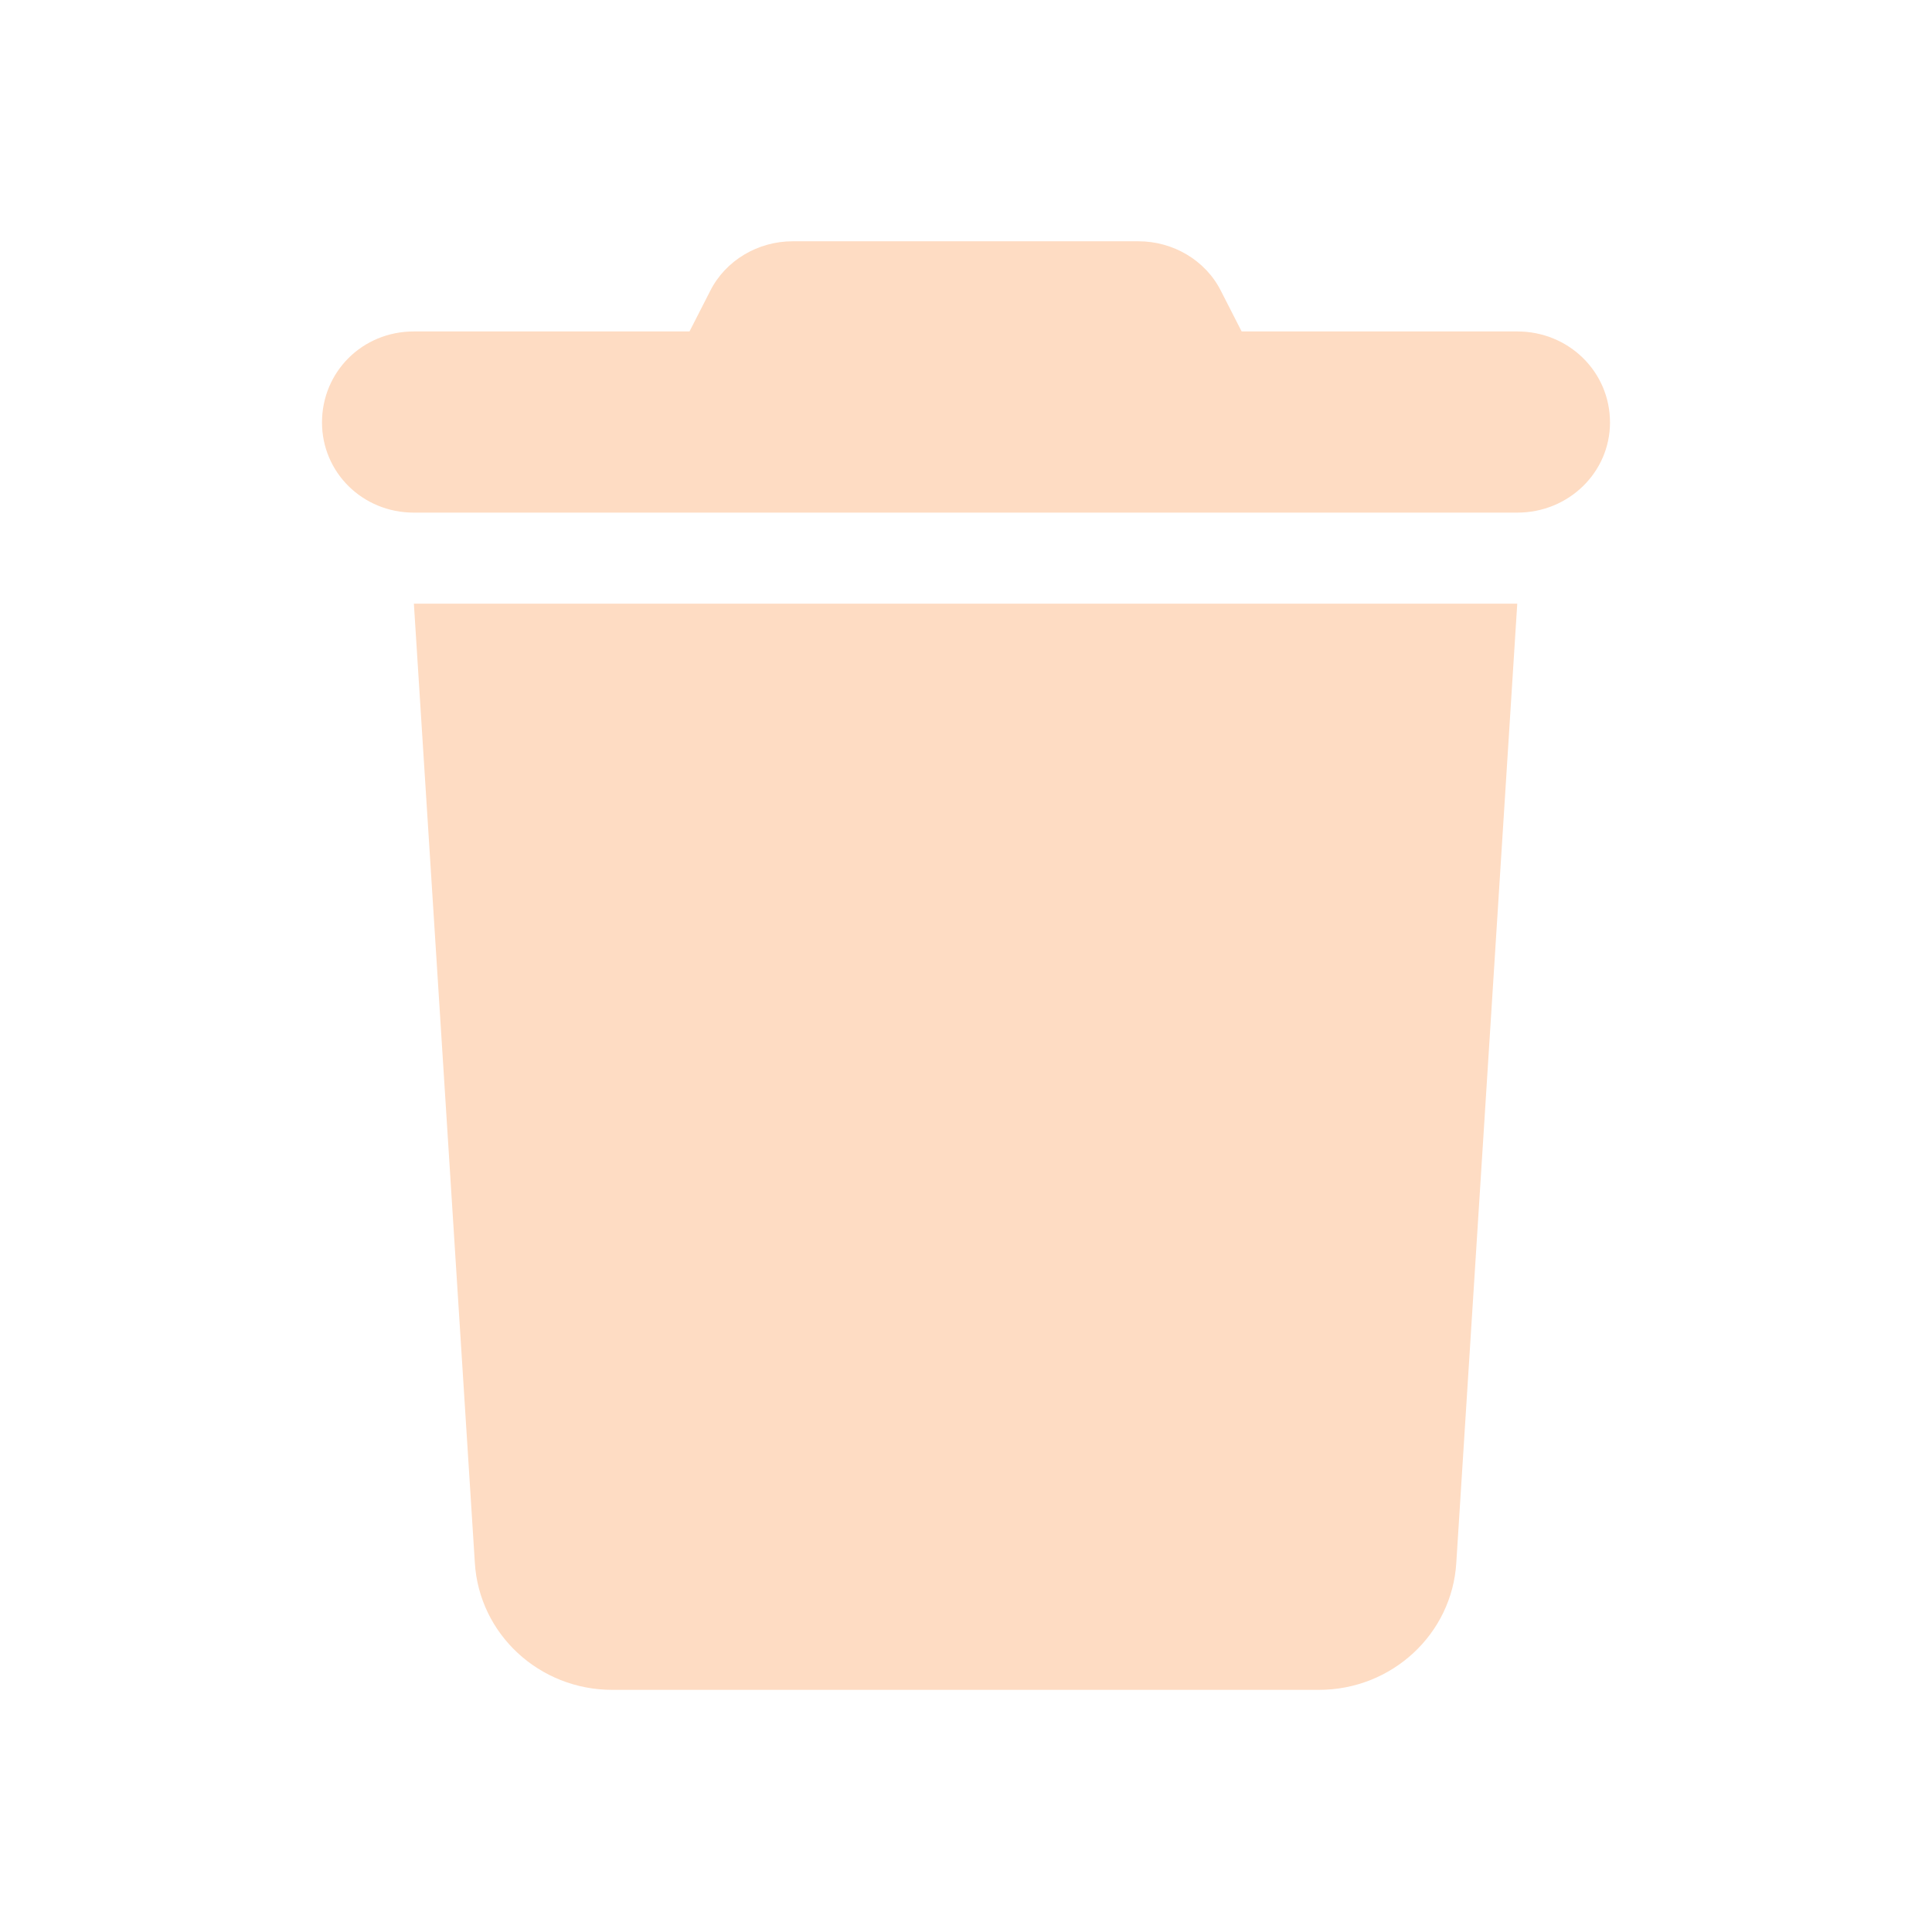 <svg width="22.5" height="22.5" viewBox="0 0 22.5 22.5" fill="none" xmlns="http://www.w3.org/2000/svg" xmlns:xlink="http://www.w3.org/1999/xlink">
	<desc>
			Created with Pixso.
	</desc>
	<defs>
		<clipPath id="clip24_299">
			<rect id="trash" rx="0" width="21.562" height="21.562" transform="translate(0.469 0.469)" fill="white" fill-opacity="0"/>
		</clipPath>
	</defs>
	<g clip-path="url(#clip24_299)">
		<path id="Vector" d="M8.27 3.39L8.03 3.86L4.82 3.86C4.22 3.86 3.75 4.33 3.75 4.92C3.75 5.5 4.22 5.97 4.82 5.97L17.67 5.97C18.27 5.97 18.75 5.5 18.75 4.92C18.75 4.33 18.27 3.86 17.67 3.86L14.46 3.86L14.22 3.39C14.04 3.03 13.66 2.81 13.26 2.81L9.23 2.81C8.83 2.81 8.45 3.03 8.27 3.39ZM17.67 7.03L4.82 7.03L5.53 18.2C5.58 19.03 6.28 19.68 7.13 19.68L15.36 19.68C16.21 19.68 16.91 19.03 16.96 18.2L17.67 7.03Z" fill="#FEDCC3" fill-opacity="1" fill-rule="nonzero"/>
		<path id="Vector" d="" fill="#0D0300" fill-opacity="1" fill-rule="evenodd"/>
	</g>
</svg>
